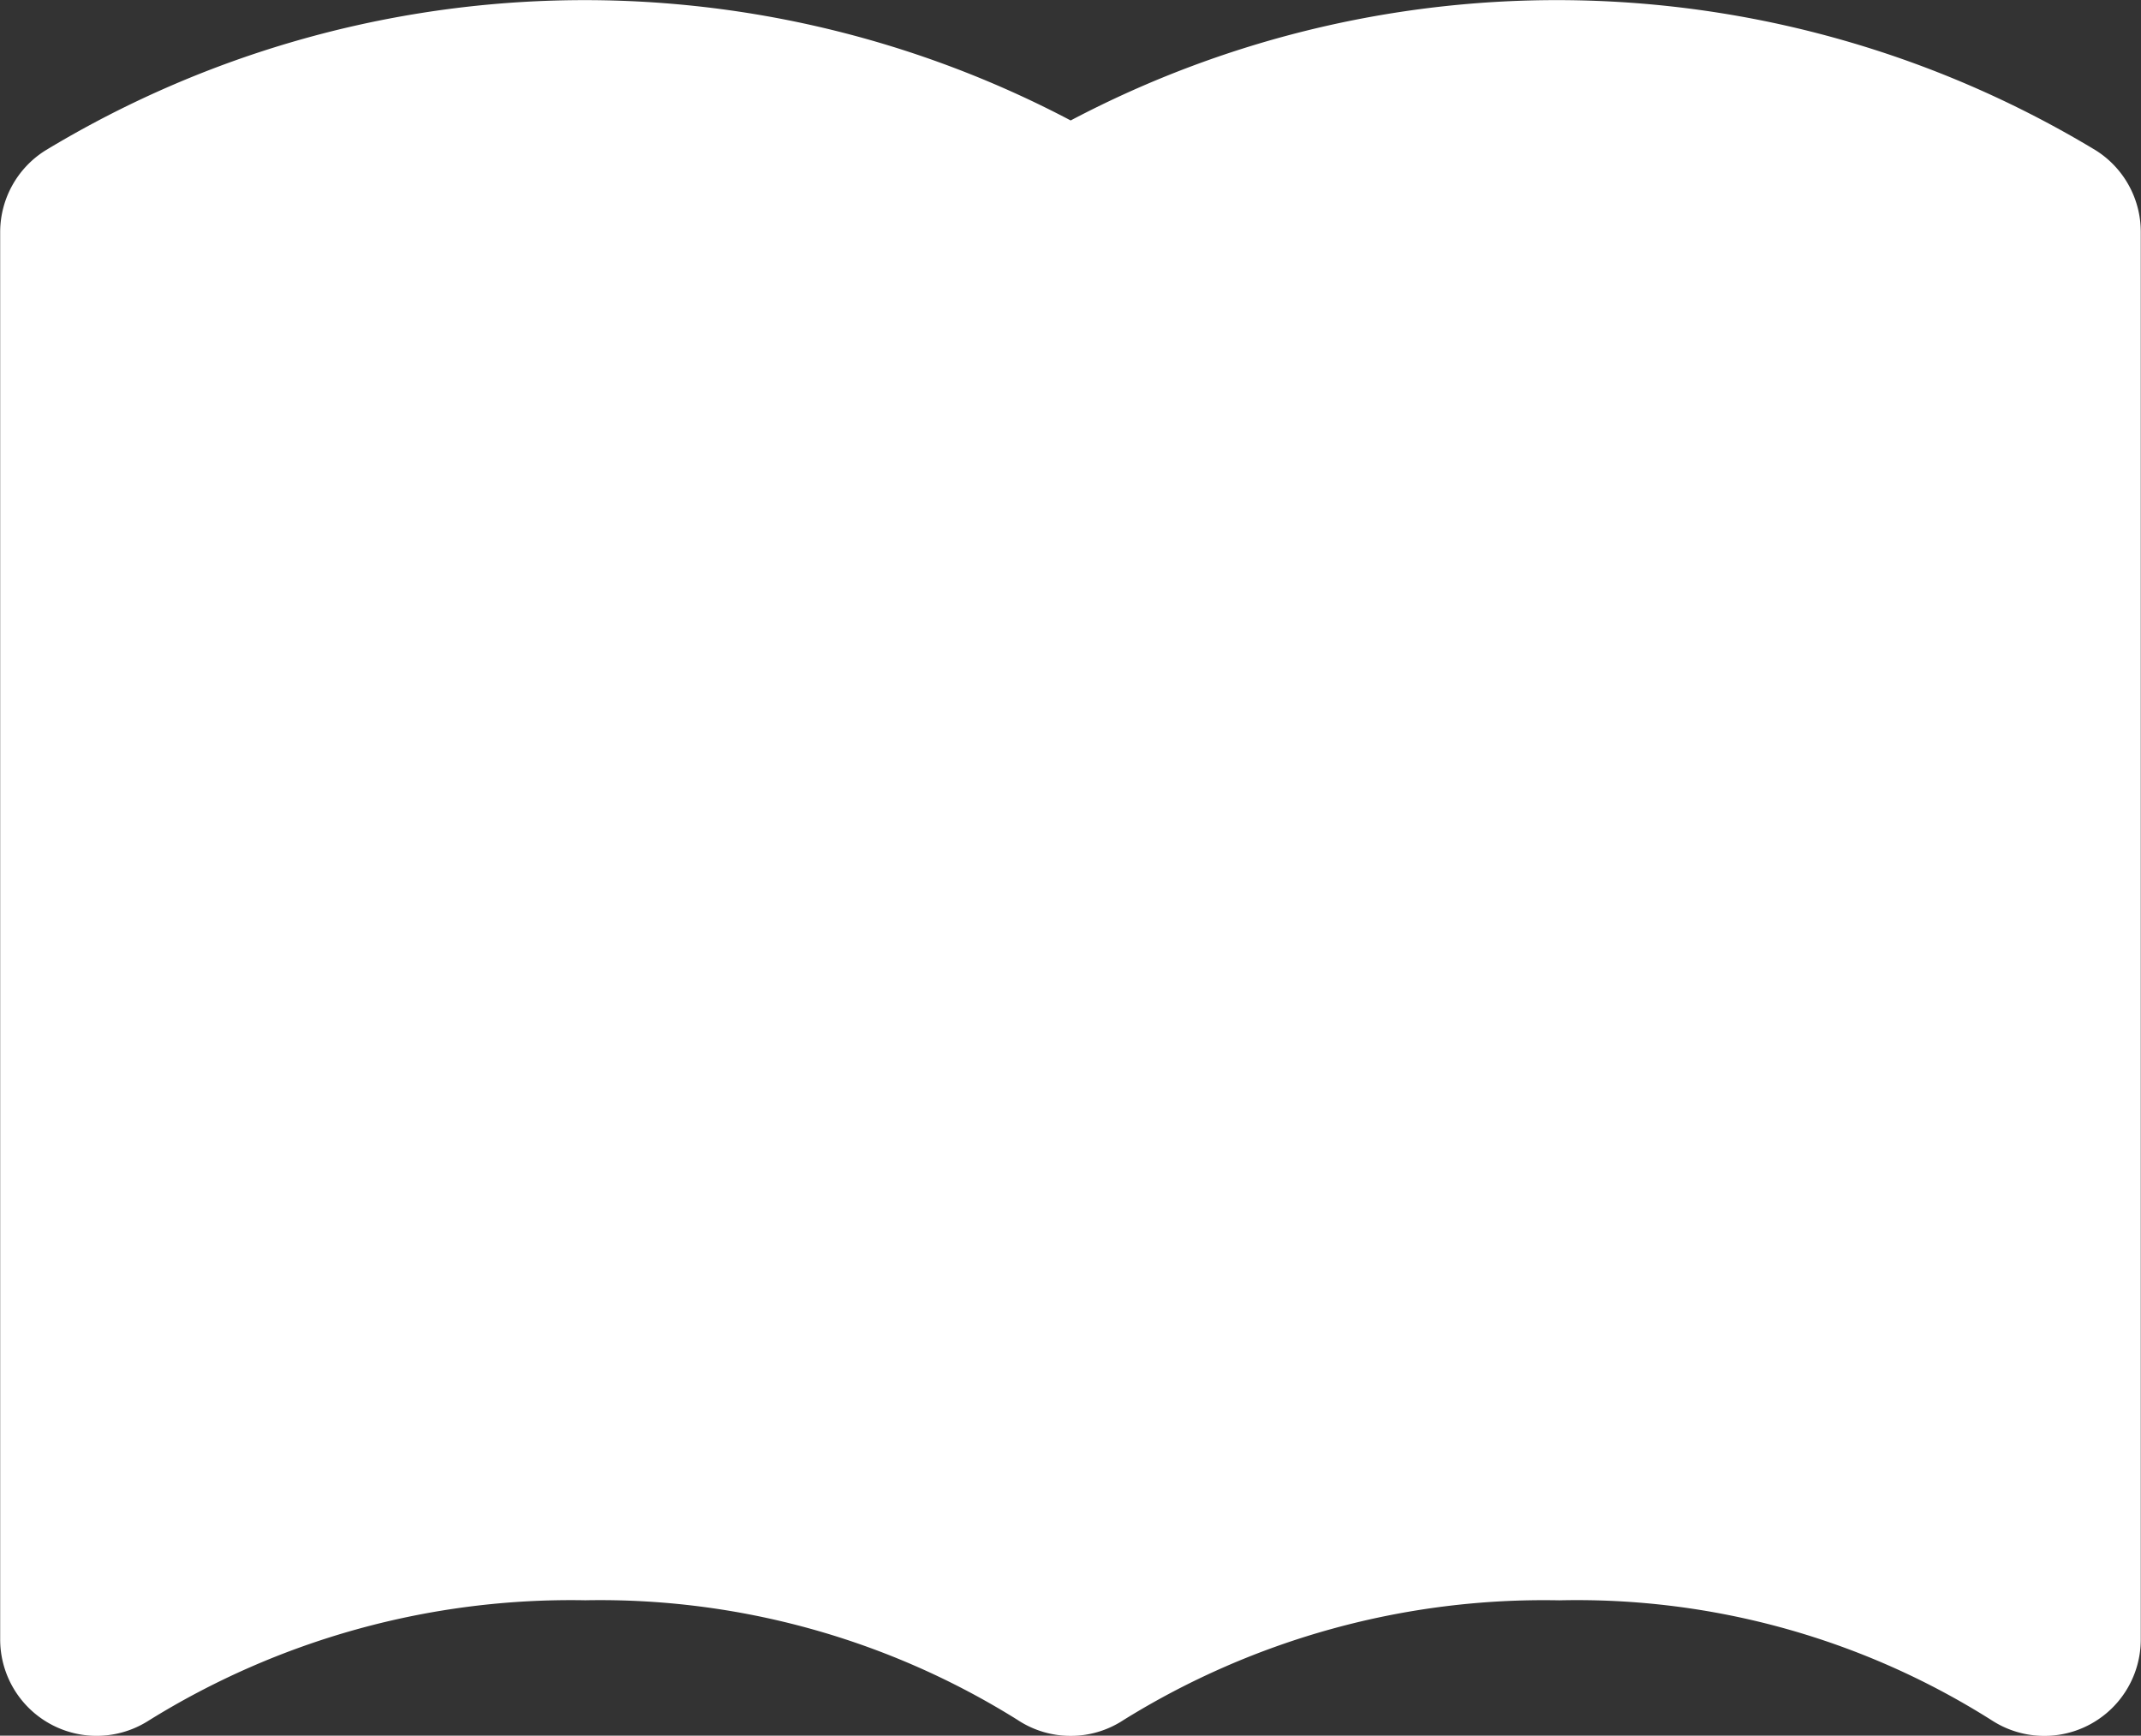 <svg xmlns="http://www.w3.org/2000/svg" width="37.008" height="30" viewBox="0 0 37.008 30">
  <rect x="0" y="0" width="37.008" height="30" fill="#333333" stroke="none"/>
  <path id="Path_1330" data-name="Path 1330" d="M714.3,233.864a18.012,18.012,0,0,0-17.723-.519,18.013,18.013,0,0,0-17.723.519,1.668,1.668,0,0,0-.781,1.412V259.6a1.667,1.667,0,0,0,2.552,1.412,13.824,13.824,0,0,1,7.562-2.089,13.61,13.61,0,0,1,7.475,2.07q.057.038.116.07a1.657,1.657,0,0,0,.337.139,1.677,1.677,0,0,0,.461.065h0a1.653,1.653,0,0,0,.807-.209c.037-.02.071-.041.106-.064a13.771,13.771,0,0,1,7.533-2.07,13.407,13.407,0,0,1,7.5,2.089,1.667,1.667,0,0,0,2.552-1.412V235.275A1.665,1.665,0,0,0,714.3,233.864Z" transform="translate(-678.07 -231.263)" fill="#fff"/>
</svg>
